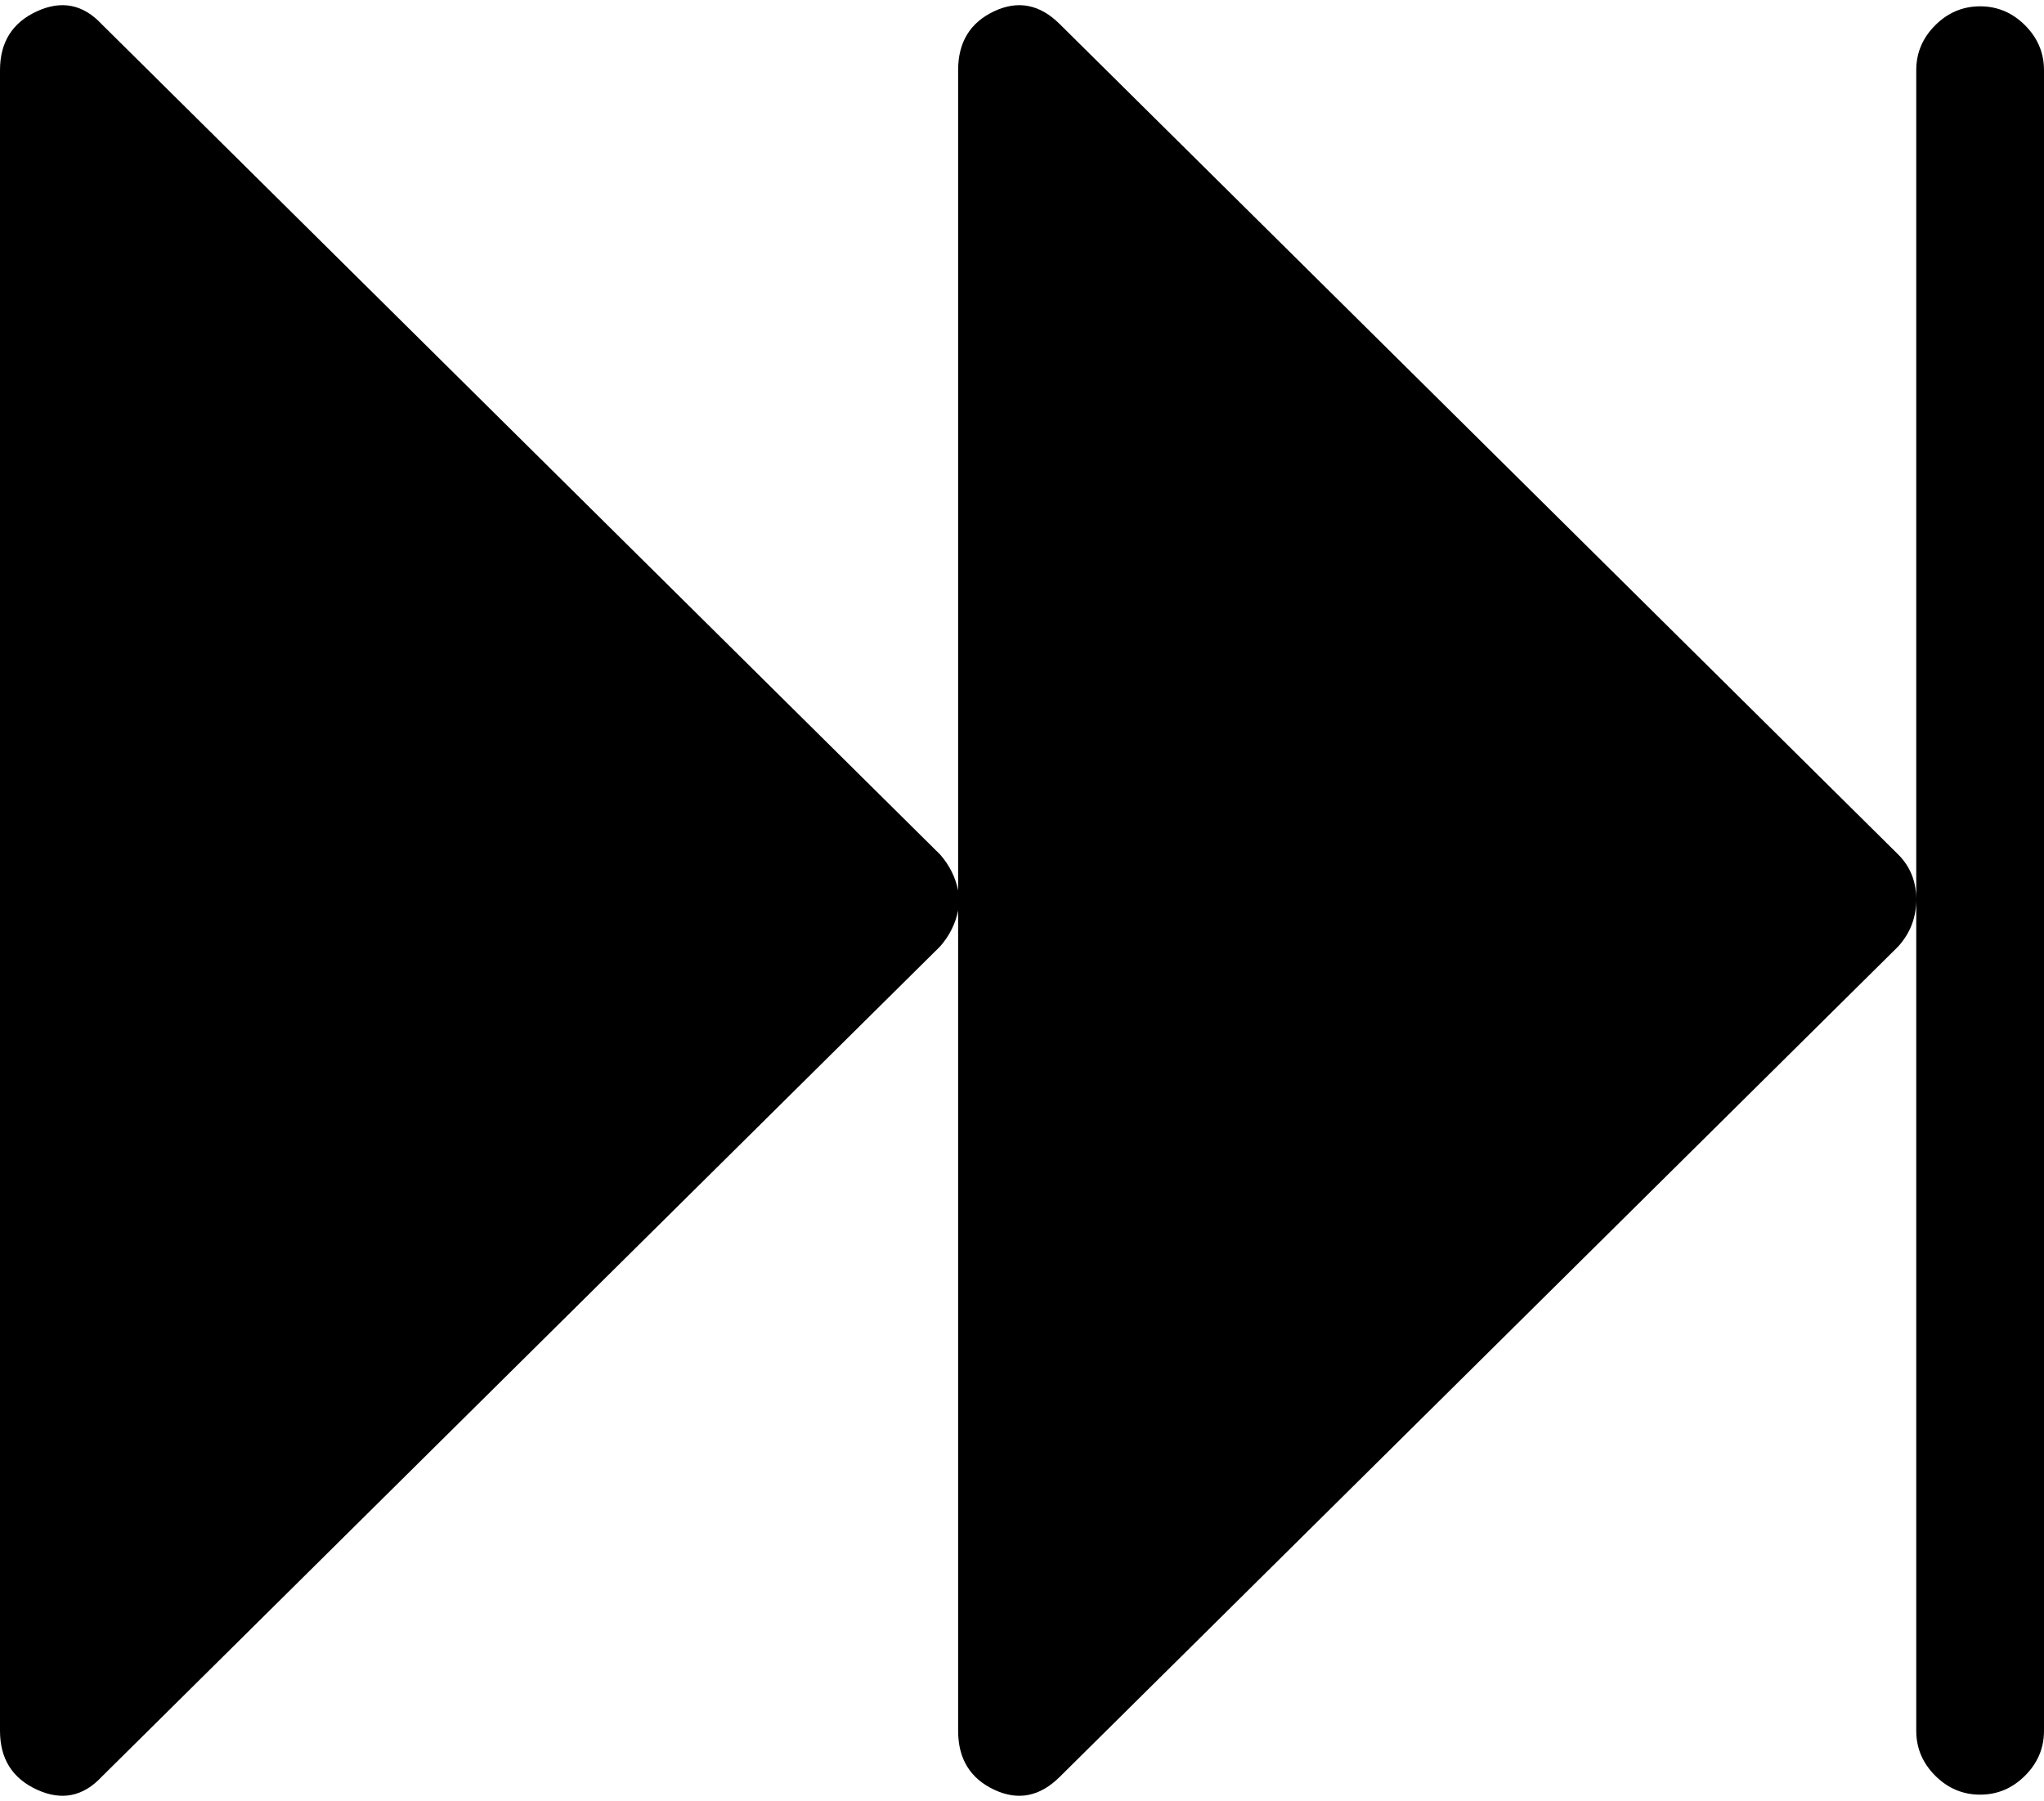 <svg xmlns="http://www.w3.org/2000/svg" viewBox="0 0 1024 902.333"><path d="M51 12.167l420 416q7 8 9 18v-411q0-21 18-29.5t33 6.5l420 416q9 9 9 22.5t-9 23.5l-420 416q-15 15-33 6.5t-18-29.5v-411q-2 10-9 18l-420 416q-14 15-32.5 6.5T0 867.167v-832q0-21 18.5-29.5t32.5 6.5zm941-9q13 0 22.5 9.5t9.5 22.5v832q0 13-9.5 22.5t-22.5 9.5-22.5-9.5-9.5-22.5v-832q0-13 9.5-22.5t22.5-9.5z"/></svg>
